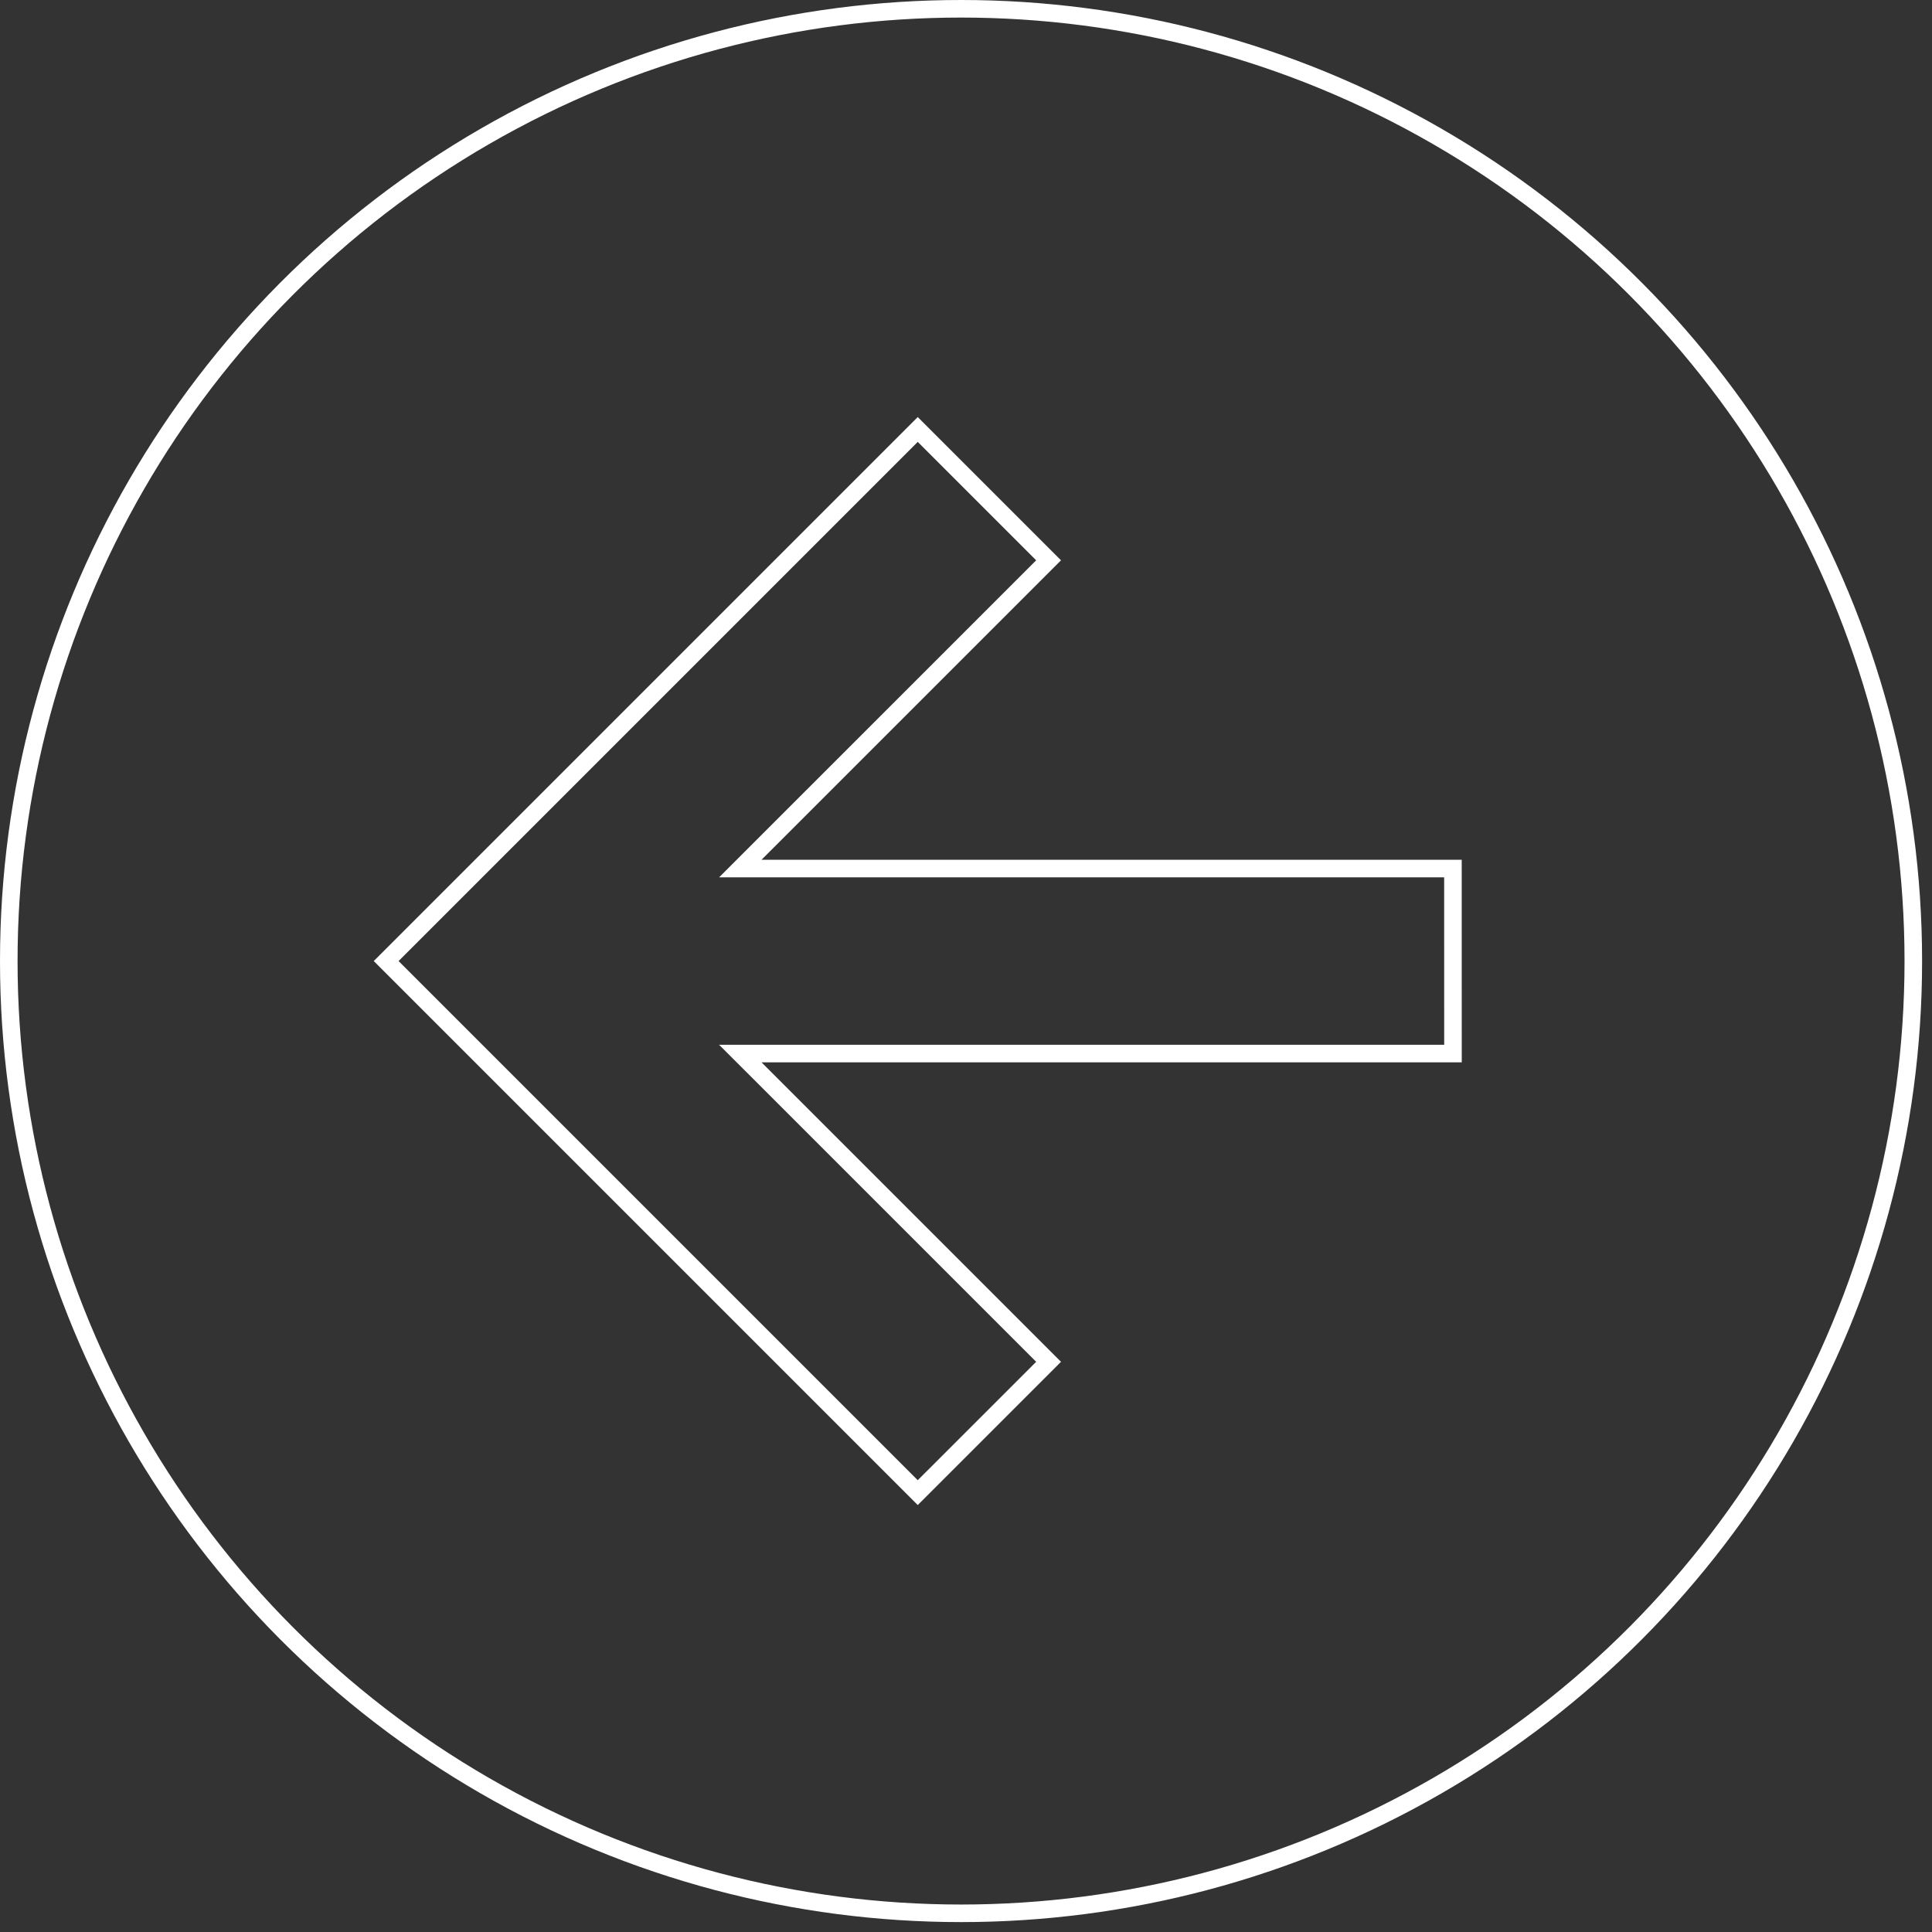 <svg width="55" height="55" viewBox="0 0 55 55" fill="none" xmlns="http://www.w3.org/2000/svg">
<rect x="0" y="0" width="55" height="55" fill="#333333" stroke="none"/>
<circle cx="27.359" cy="27.359" r="27.109" transform="rotate(-180 27.359 27.359)" stroke="white" stroke-width="0.5"/>
<path d="M21.502 24.299L29.851 15.951L26.126 12.226L10.993 27.359L26.126 42.492L29.851 38.768L21.502 30.419L21.075 29.993L21.679 29.993L41.363 29.992L41.362 24.726L21.679 24.726H21.075L21.502 24.299Z" stroke="white" stroke-width="0.5"/>
</svg>
